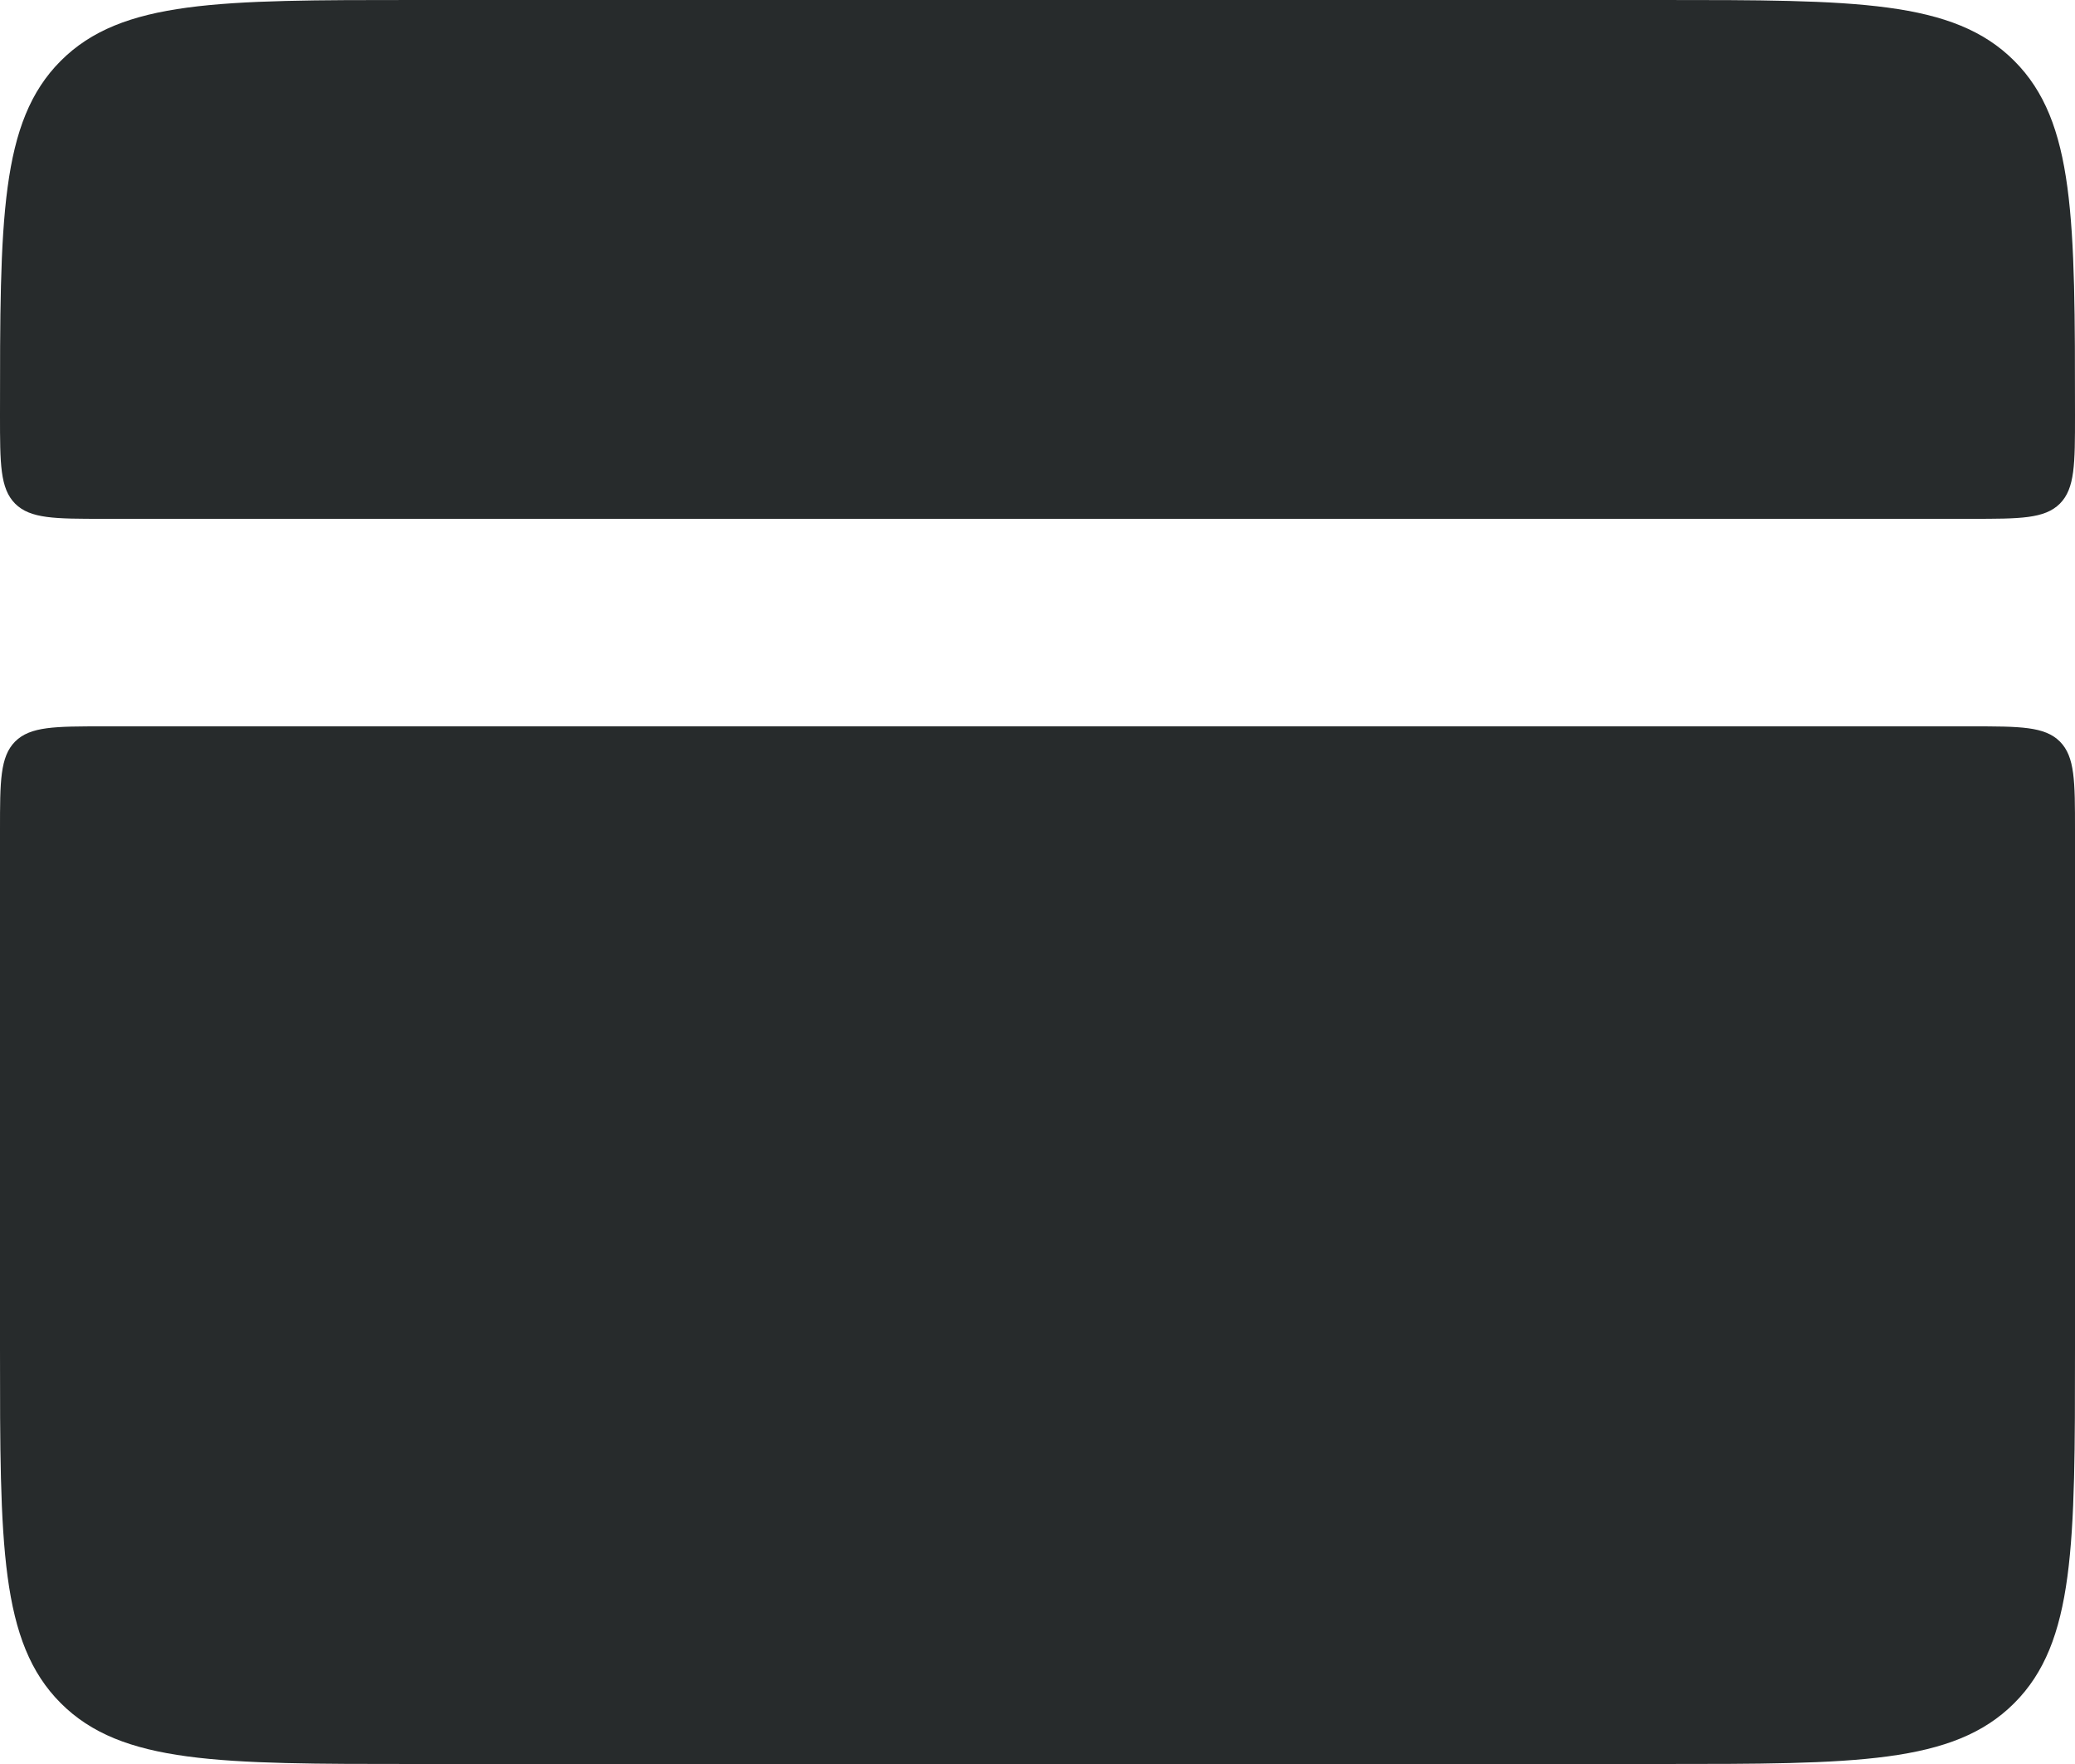 <svg width="20" height="17" viewBox="0 0 20 17" fill="none" xmlns="http://www.w3.org/2000/svg">
<path d="M0 4C0 2.114 -5.96046e-08 1.172 0.586 0.586C1.172 -5.96046e-08 2.114 0 4 0H16C17.886 0 18.828 -5.96046e-08 19.414 0.586C20 1.172 20 2.114 20 4C20 4.471 20 4.707 19.854 4.854C19.707 5 19.47 5 19 5H1C0.529 5 0.293 5 0.146 4.854C-8.9407e-08 4.707 0 4.47 0 4ZM0 13C0 14.886 -5.96046e-08 15.828 0.586 16.414C1.172 17 2.114 17 4 17H16C17.886 17 18.828 17 19.414 16.414C20 15.828 20 14.886 20 13V8C20 7.529 20 7.293 19.854 7.146C19.707 7 19.47 7 19 7H1C0.529 7 0.293 7 0.146 7.146C-8.9407e-08 7.293 0 7.53 0 8V13Z" fill="#272B2C"/>
</svg>
